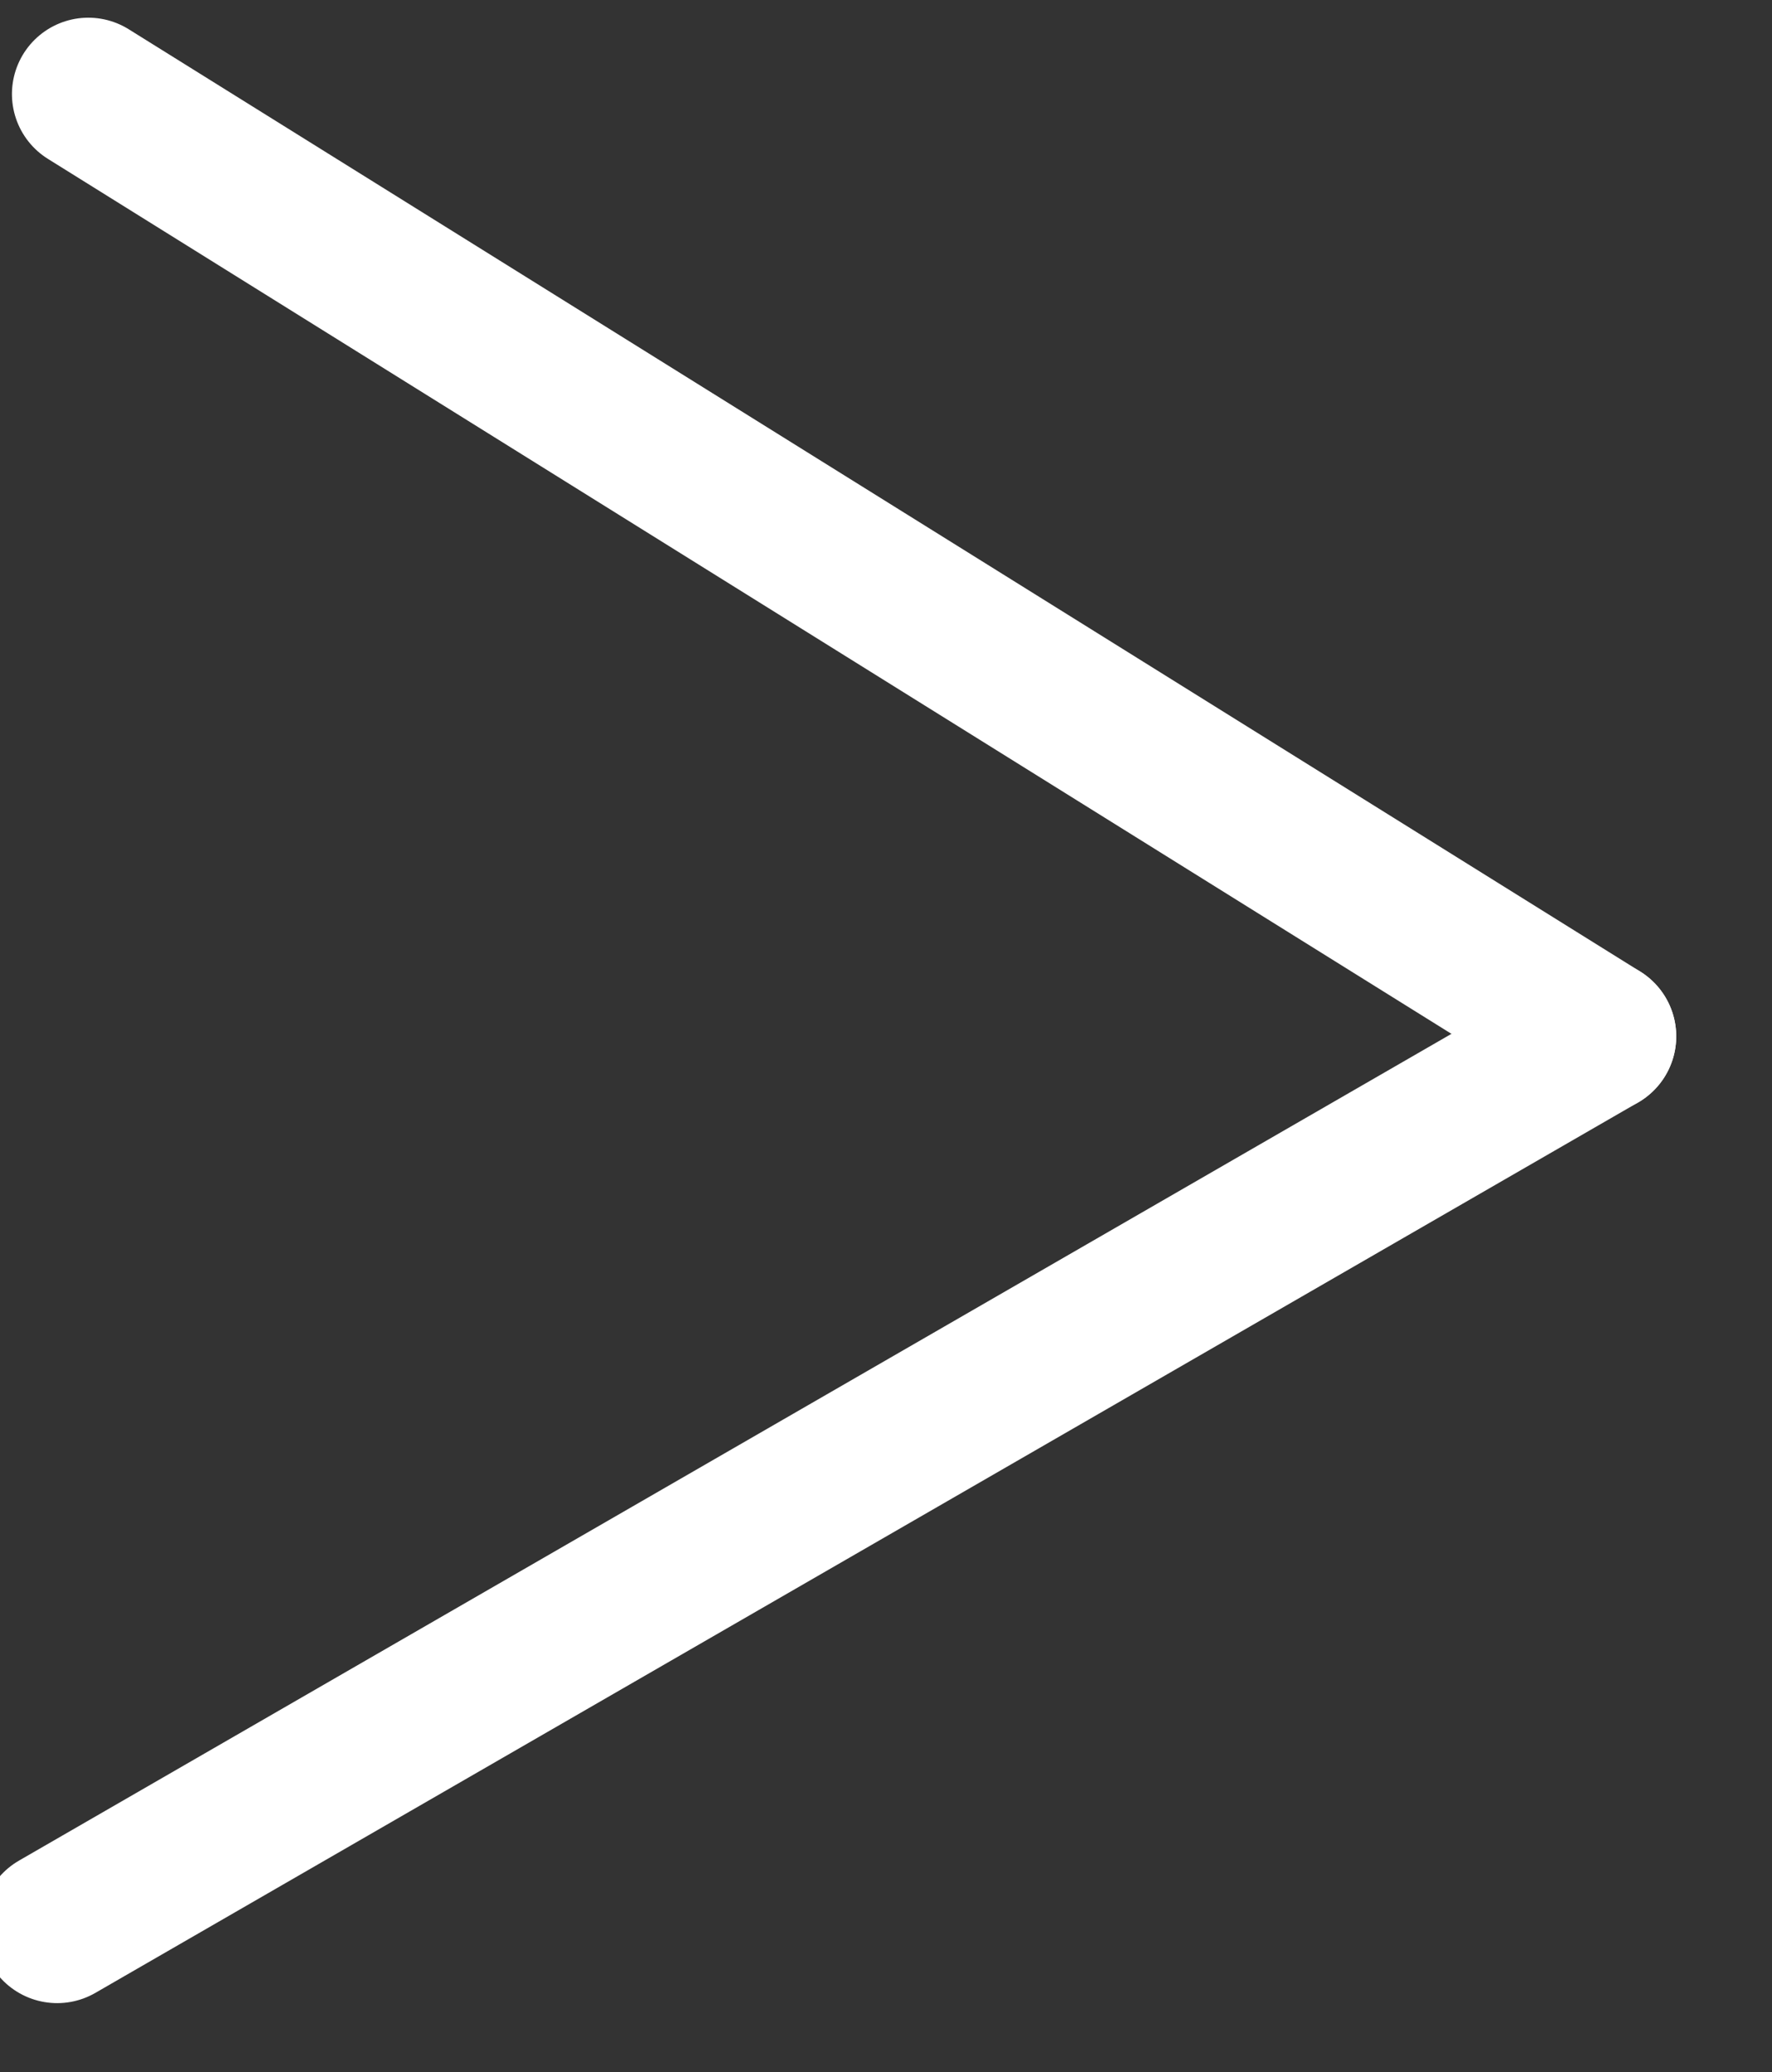 <svg xmlns="http://www.w3.org/2000/svg" width="58.018" height="67.842" viewBox="0 0 58.018 67.842">
  <rect x="0" y="0" width="58.018" height="67.842" fill="#333333" stroke="none"/>
  <g id="Group_400" data-name="Group 400" transform="matrix(-1, -0.017, 0.017, -1, 229.203, 3548.45)">
    <line id="Line_35" data-name="Line 35" x1="50" y2="30" transform="translate(236.5 3480.5)" fill="none" stroke="#fff" stroke-linecap="round" stroke-width="5"/>
    <line id="Line_36" data-name="Line 36" x2="50" y2="30" transform="translate(236.5 3510.5)" fill="none" stroke="#fff" stroke-linecap="round" stroke-width="5"/>
  </g>
</svg>
